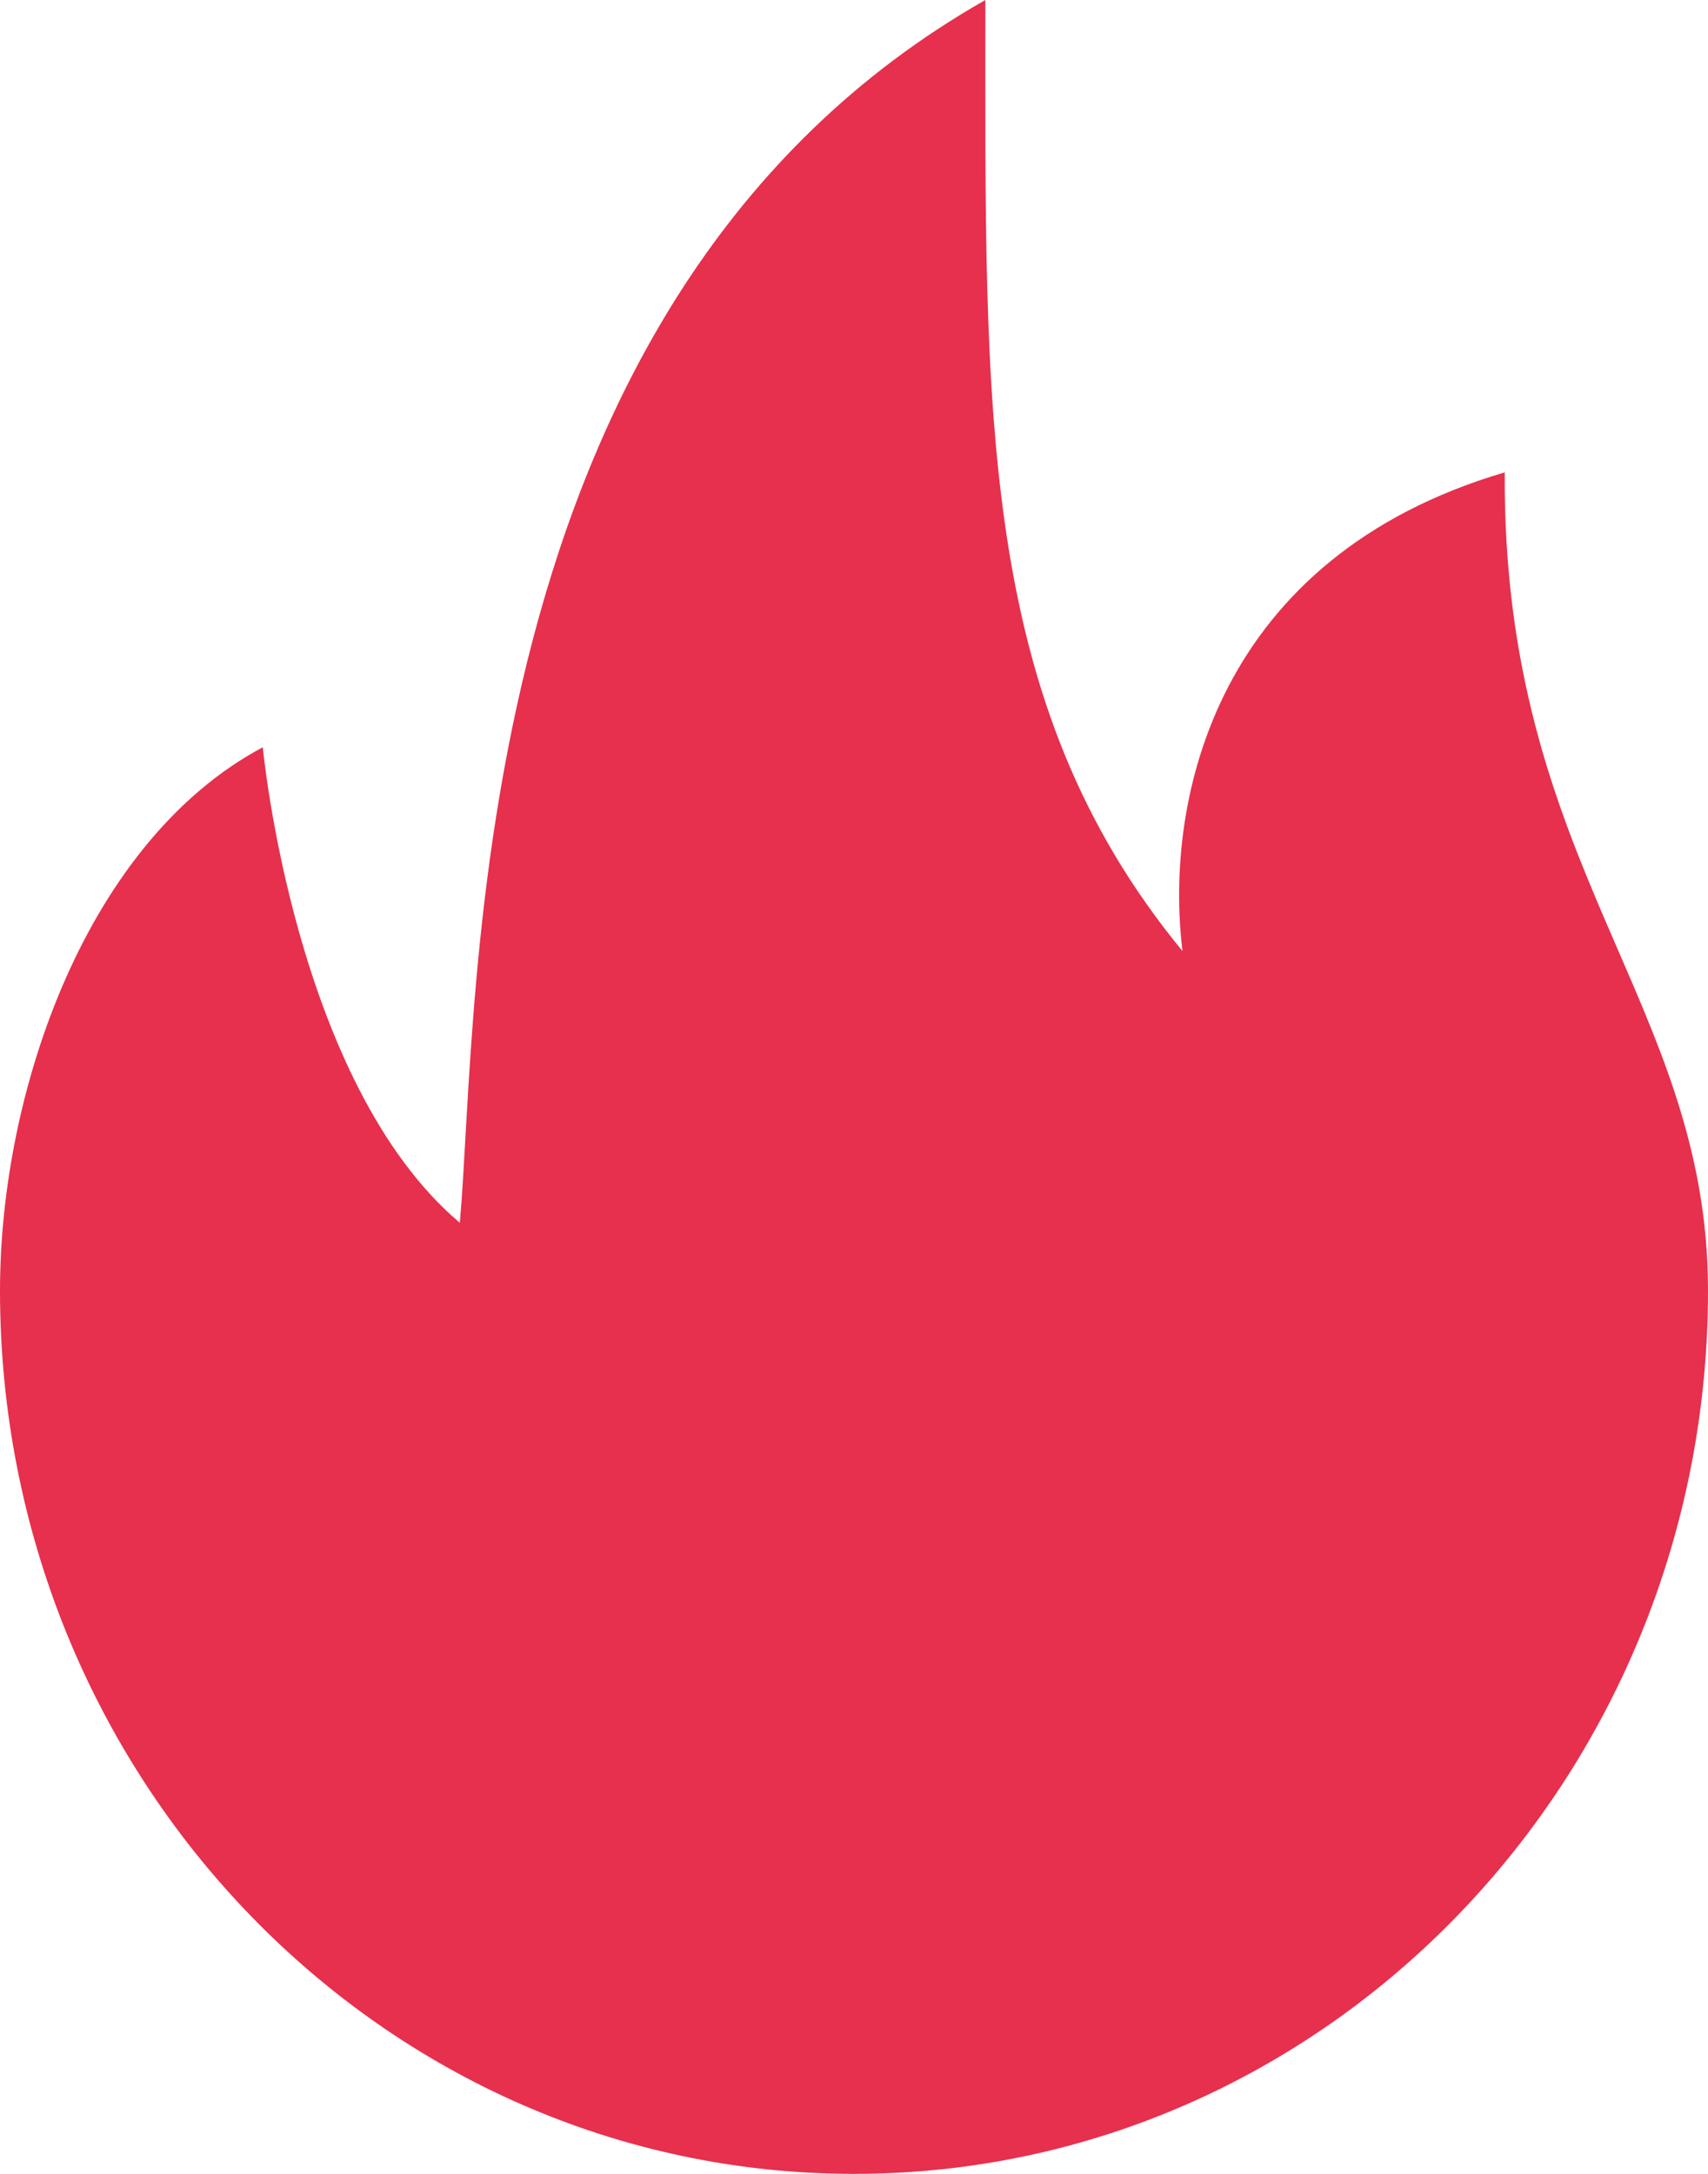 <?xml version="1.0" encoding="UTF-8"?>
<svg width="22px" height="28px" viewBox="0 0 22 28" version="1.1" xmlns="http://www.w3.org/2000/svg" xmlns:xlink="http://www.w3.org/1999/xlink">
    <title>icon_hot</title>
    <g id="页面-1" stroke="none" stroke-width="1" fill="none" fill-rule="evenodd">
        <g id="搜索" transform="translate(-246, -549)" fill="#E6304D">
            <g id="编组备份-8" transform="translate(222, 533)">
                <g id="编组-3" transform="translate(24, 16)">
                    <path d="M15.231,12.25 C12.584,9.032 12.692,5.332 12.692,0 C5.923,3.849 6.178,12.852 5.923,15.75 C3.788,13.943 3.385,9.625 3.385,9.625 C1.13,10.825 0,14.028 0,16.625 C0,22.907 4.925,28 11,28 C17.075,28 22,22.907 22,16.624 C22,12.892 19.349,11.17 19.382,6.084 C15.671,7.178 14.991,10.279 15.231,12.25" id="icon_hot"></path>
                </g>
            </g>
        </g>
    </g>
</svg>